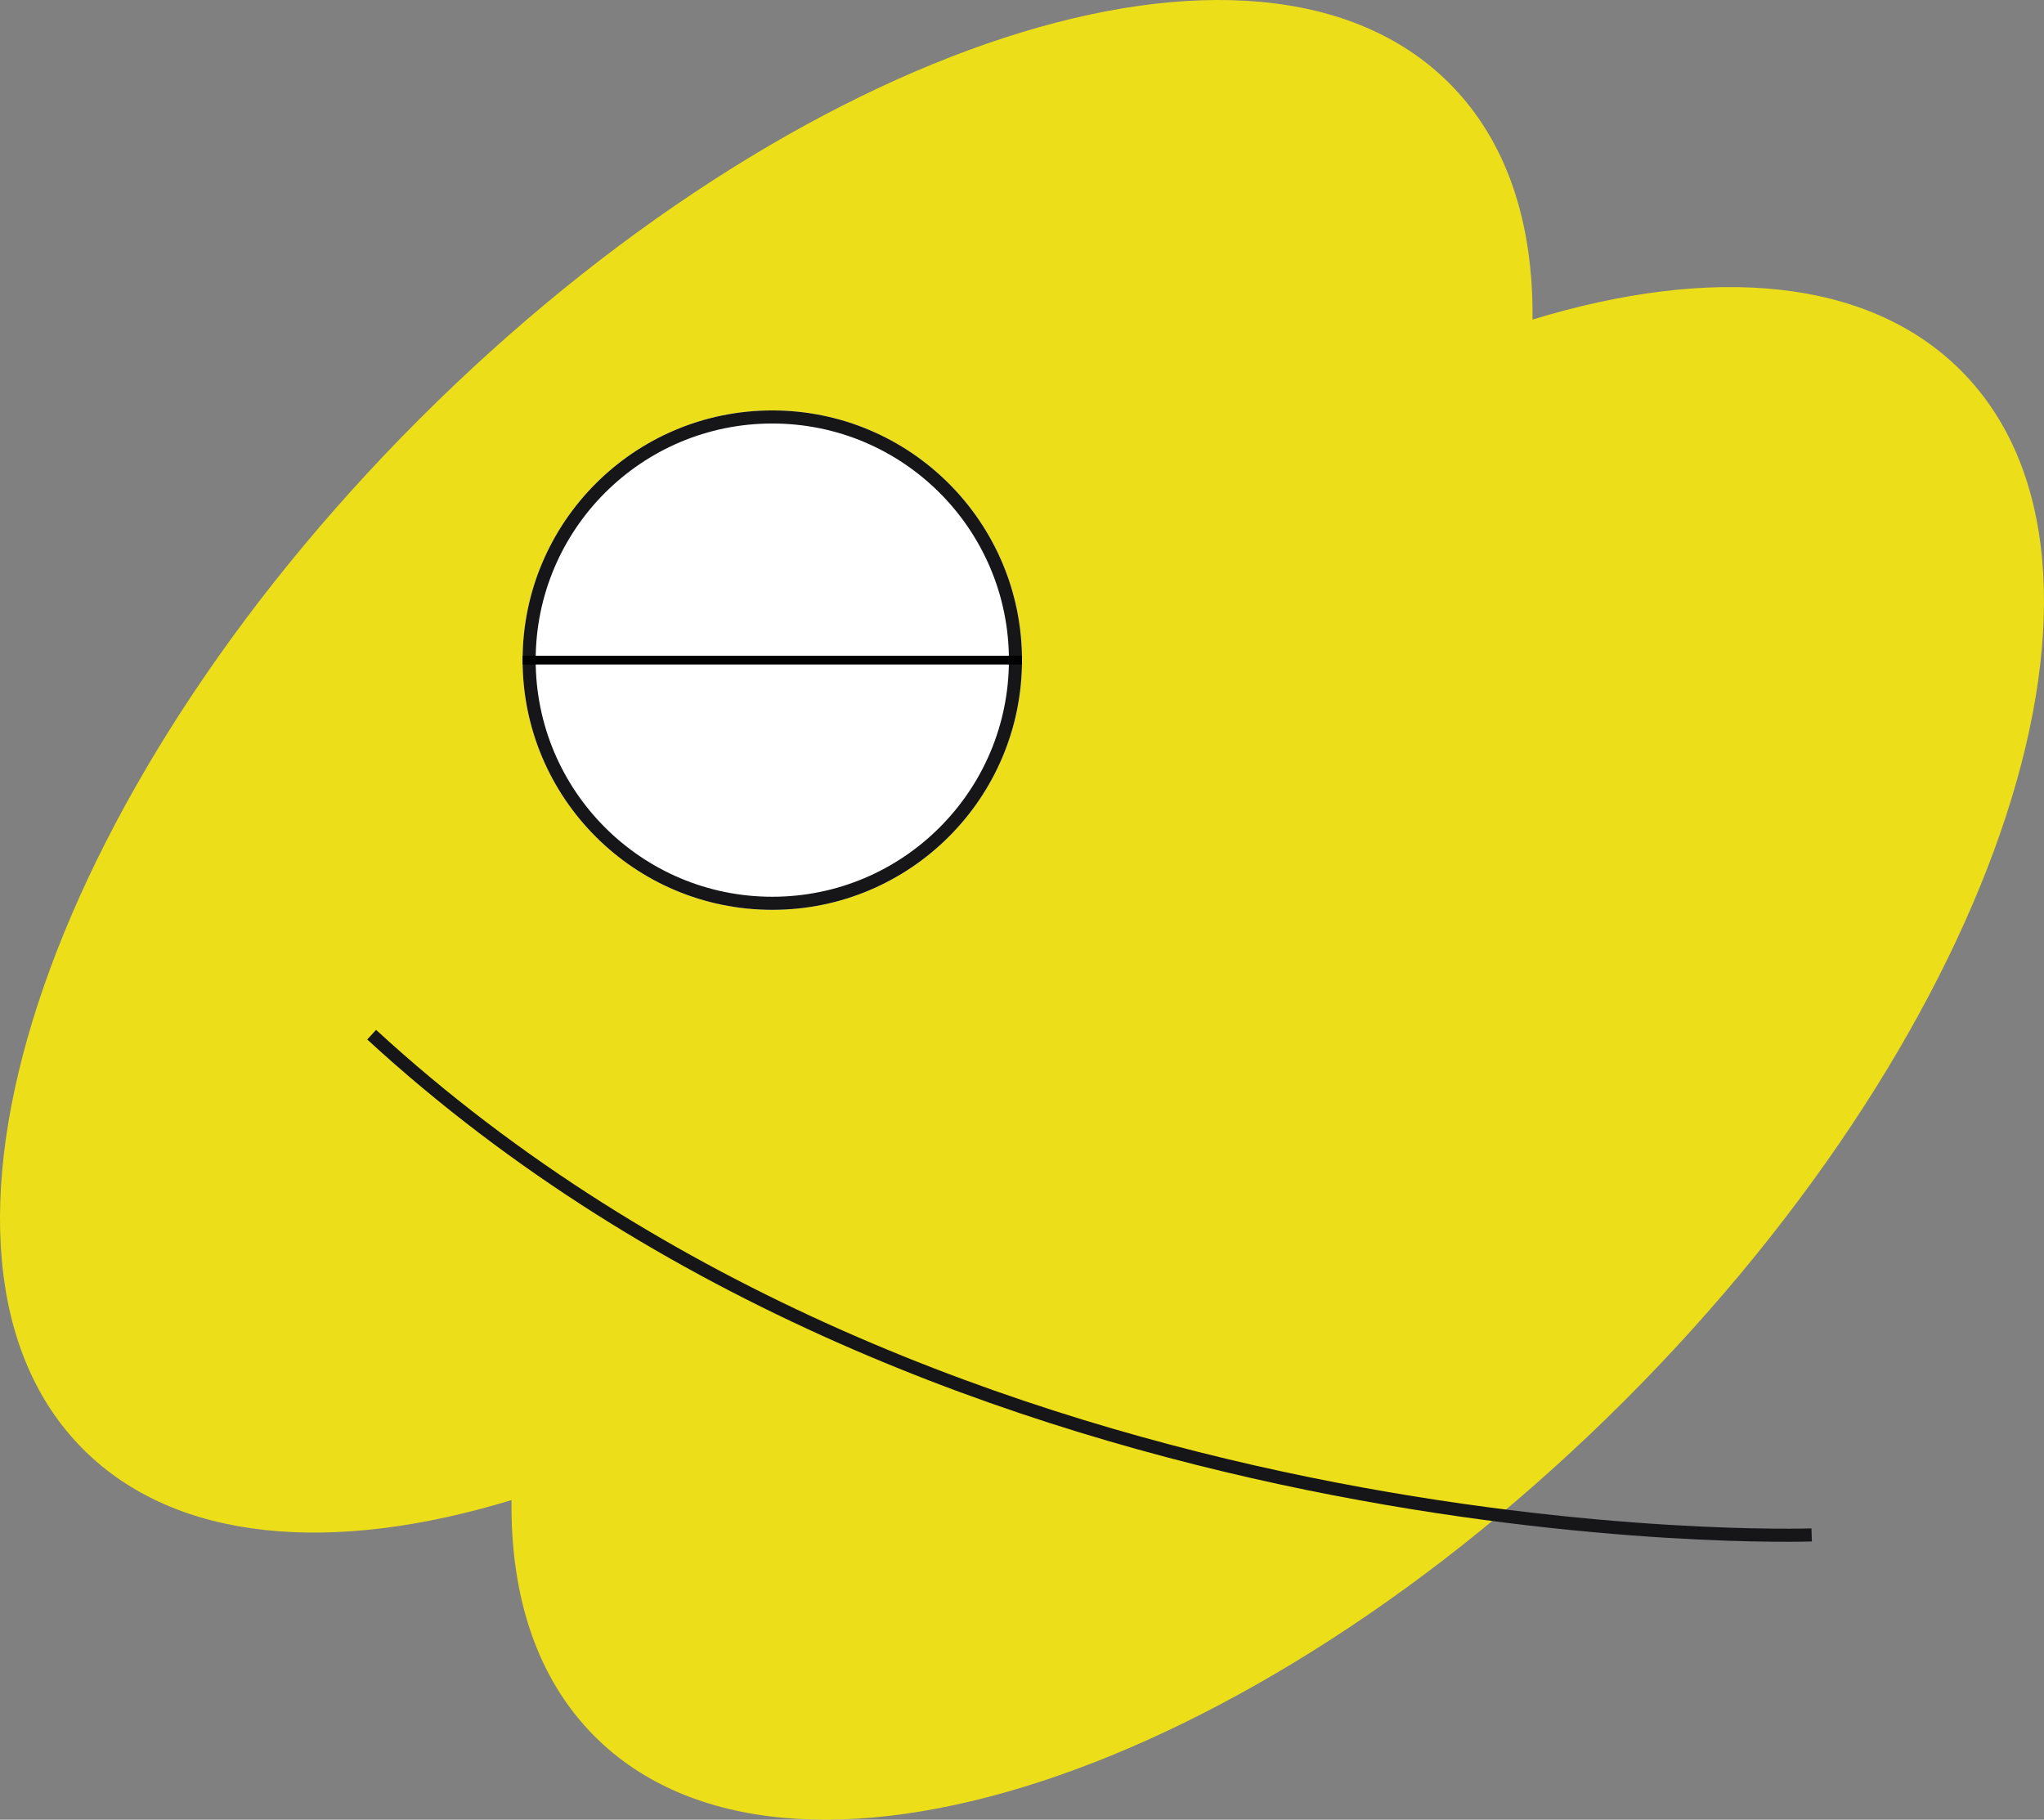 <svg xmlns="http://www.w3.org/2000/svg" width="468.586" height="417.154" viewBox="0 0 468.586 417.154">
  <rect x="0" y="0" width="468.586" height="417.154" fill="#808080" stroke="none"/>
  <g id="그룹_272" data-name="그룹 272" transform="translate(-669.923 -306.423)">
    <path id="패스_36" data-name="패스 36" d="M1421.019,260.794c-21.29-21.291-57.086-24.167-98.171-11.639.247-22.171-5.866-40.966-19.073-54.175-43.938-43.938-149.661-9.453-236.138,77.026s-120.964,192.2-77.026,236.138c21.291,21.29,57.088,24.167,98.173,11.637-.247,22.173,5.866,40.968,19.073,54.175,43.938,43.938,149.661,9.453,236.138-77.024S1464.957,304.732,1421.019,260.794Z" transform="translate(-301.6 130.532)" fill="#ecdf19"/>
    <path id="패스_37" data-name="패스 37" d="M1024.017,322.031c132.194,121.522,330.12,114.686,330.12,114.686" transform="translate(-268.892 221.587)" fill="none" stroke="#161619" stroke-miterlimit="10" stroke-width="3"/>
    <g id="그룹_66" data-name="그룹 66" transform="translate(789.727 400.511)">
      <g id="타원_10" data-name="타원 10" transform="translate(0 0)" fill="#fff" stroke="#161619" stroke-miterlimit="10" stroke-width="3">
        <circle cx="57.245" cy="57.245" r="57.245" stroke="none"/>
        <circle cx="57.245" cy="57.245" r="55.745" fill="none"/>
      </g>
      <line id="선_30" data-name="선 30" x1="114.49" transform="translate(0 57.245)" fill="#fff" stroke="#000" stroke-miterlimit="10" stroke-width="2"/>
    </g>
  </g>
</svg>
